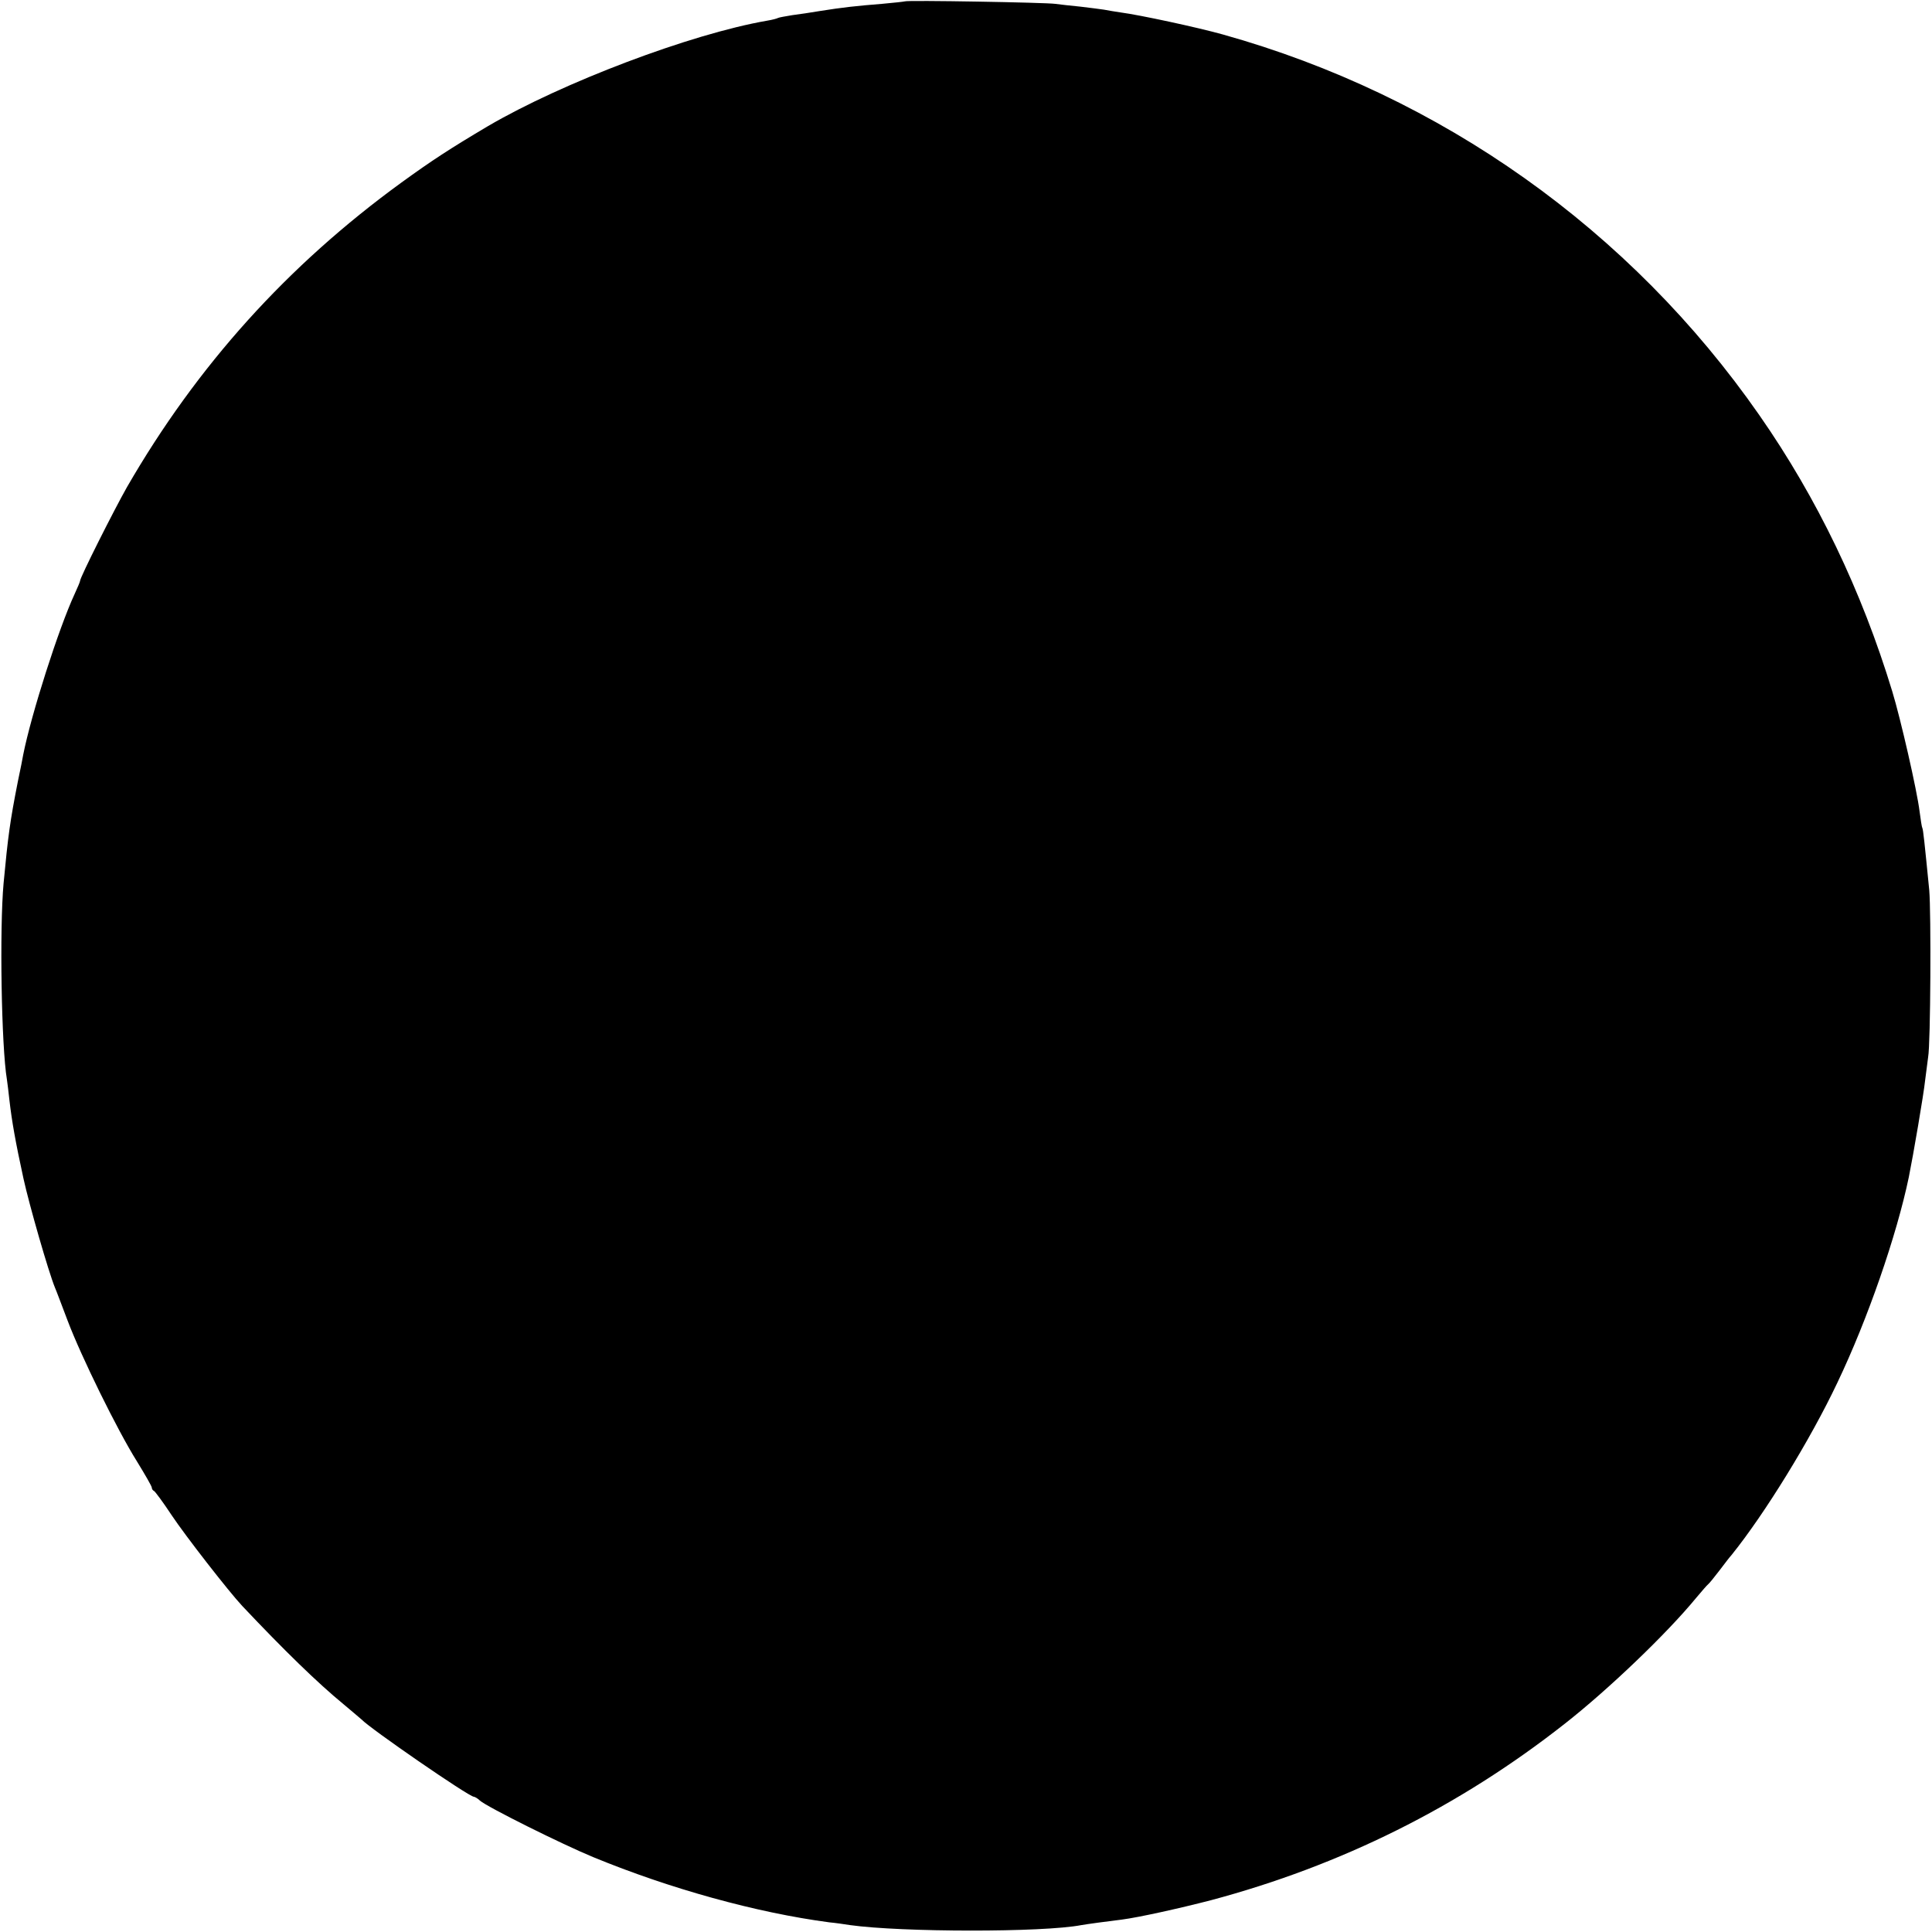 <?xml version="1.0" standalone="no"?>
<!DOCTYPE svg PUBLIC "-//W3C//DTD SVG 20010904//EN"
 "http://www.w3.org/TR/2001/REC-SVG-20010904/DTD/svg10.dtd">
<svg version="1.0" xmlns="http://www.w3.org/2000/svg"
 width="700pt" height="700pt" viewBox="0 0 700 700"
 preserveAspectRatio="xMidYMid meet">
<g transform="translate(0,700) scale(0.1,-0.1)"
fill="#000000" stroke="none">
<path d="M3278 6995 c-2 -1 -39 -5 -83 -9 -89 -7 -144 -13 -225 -26 -30 -5
-75 -12 -100 -15 -24 -4 -47 -8 -51 -10 -3 -2 -21 -7 -40 -10 -277 -48 -743
-225 -1011 -382 -140 -83 -204 -125 -313 -204 -414 -301 -741 -664 -995 -1104
-47 -83 -170 -327 -170 -340 0 -3 -9 -24 -20 -48 -57 -123 -157 -435 -186
-582 -2 -11 -10 -54 -19 -95 -29 -147 -36 -200 -52 -370 -15 -165 -8 -592 12
-711 2 -13 6 -46 9 -74 9 -78 22 -152 51 -285 21 -96 91 -339 114 -395 5 -11
25 -65 46 -120 50 -132 181 -398 250 -508 30 -49 55 -92 55 -97 0 -4 3 -10 8
-12 4 -2 33 -41 64 -88 50 -75 208 -278 256 -329 151 -160 272 -278 367 -356
33 -28 62 -52 65 -55 31 -33 389 -280 407 -280 3 0 14 -6 22 -14 26 -23 297
-158 411 -205 277 -114 590 -201 855 -236 22 -2 56 -7 75 -10 186 -26 698 -27
838 0 16 3 104 15 147 20 61 8 206 40 322 70 472 126 899 338 1283 640 158
124 369 326 475 455 21 25 40 47 44 50 4 3 22 25 41 50 19 25 38 50 43 55 121
150 286 418 384 625 110 230 215 534 259 745 16 79 54 301 59 350 4 33 9 71
11 85 9 48 11 525 4 605 -17 172 -22 220 -25 225 -2 3 -6 30 -10 60 -9 75 -69
337 -99 435 -111 365 -272 700 -481 1000 -468 673 -1154 1159 -1944 1380 -93
26 -302 71 -371 80 -19 3 -46 7 -60 10 -13 2 -52 7 -86 11 -33 3 -74 8 -90 10
-32 5 -540 14 -546 9z"/>
</g>
</svg>
